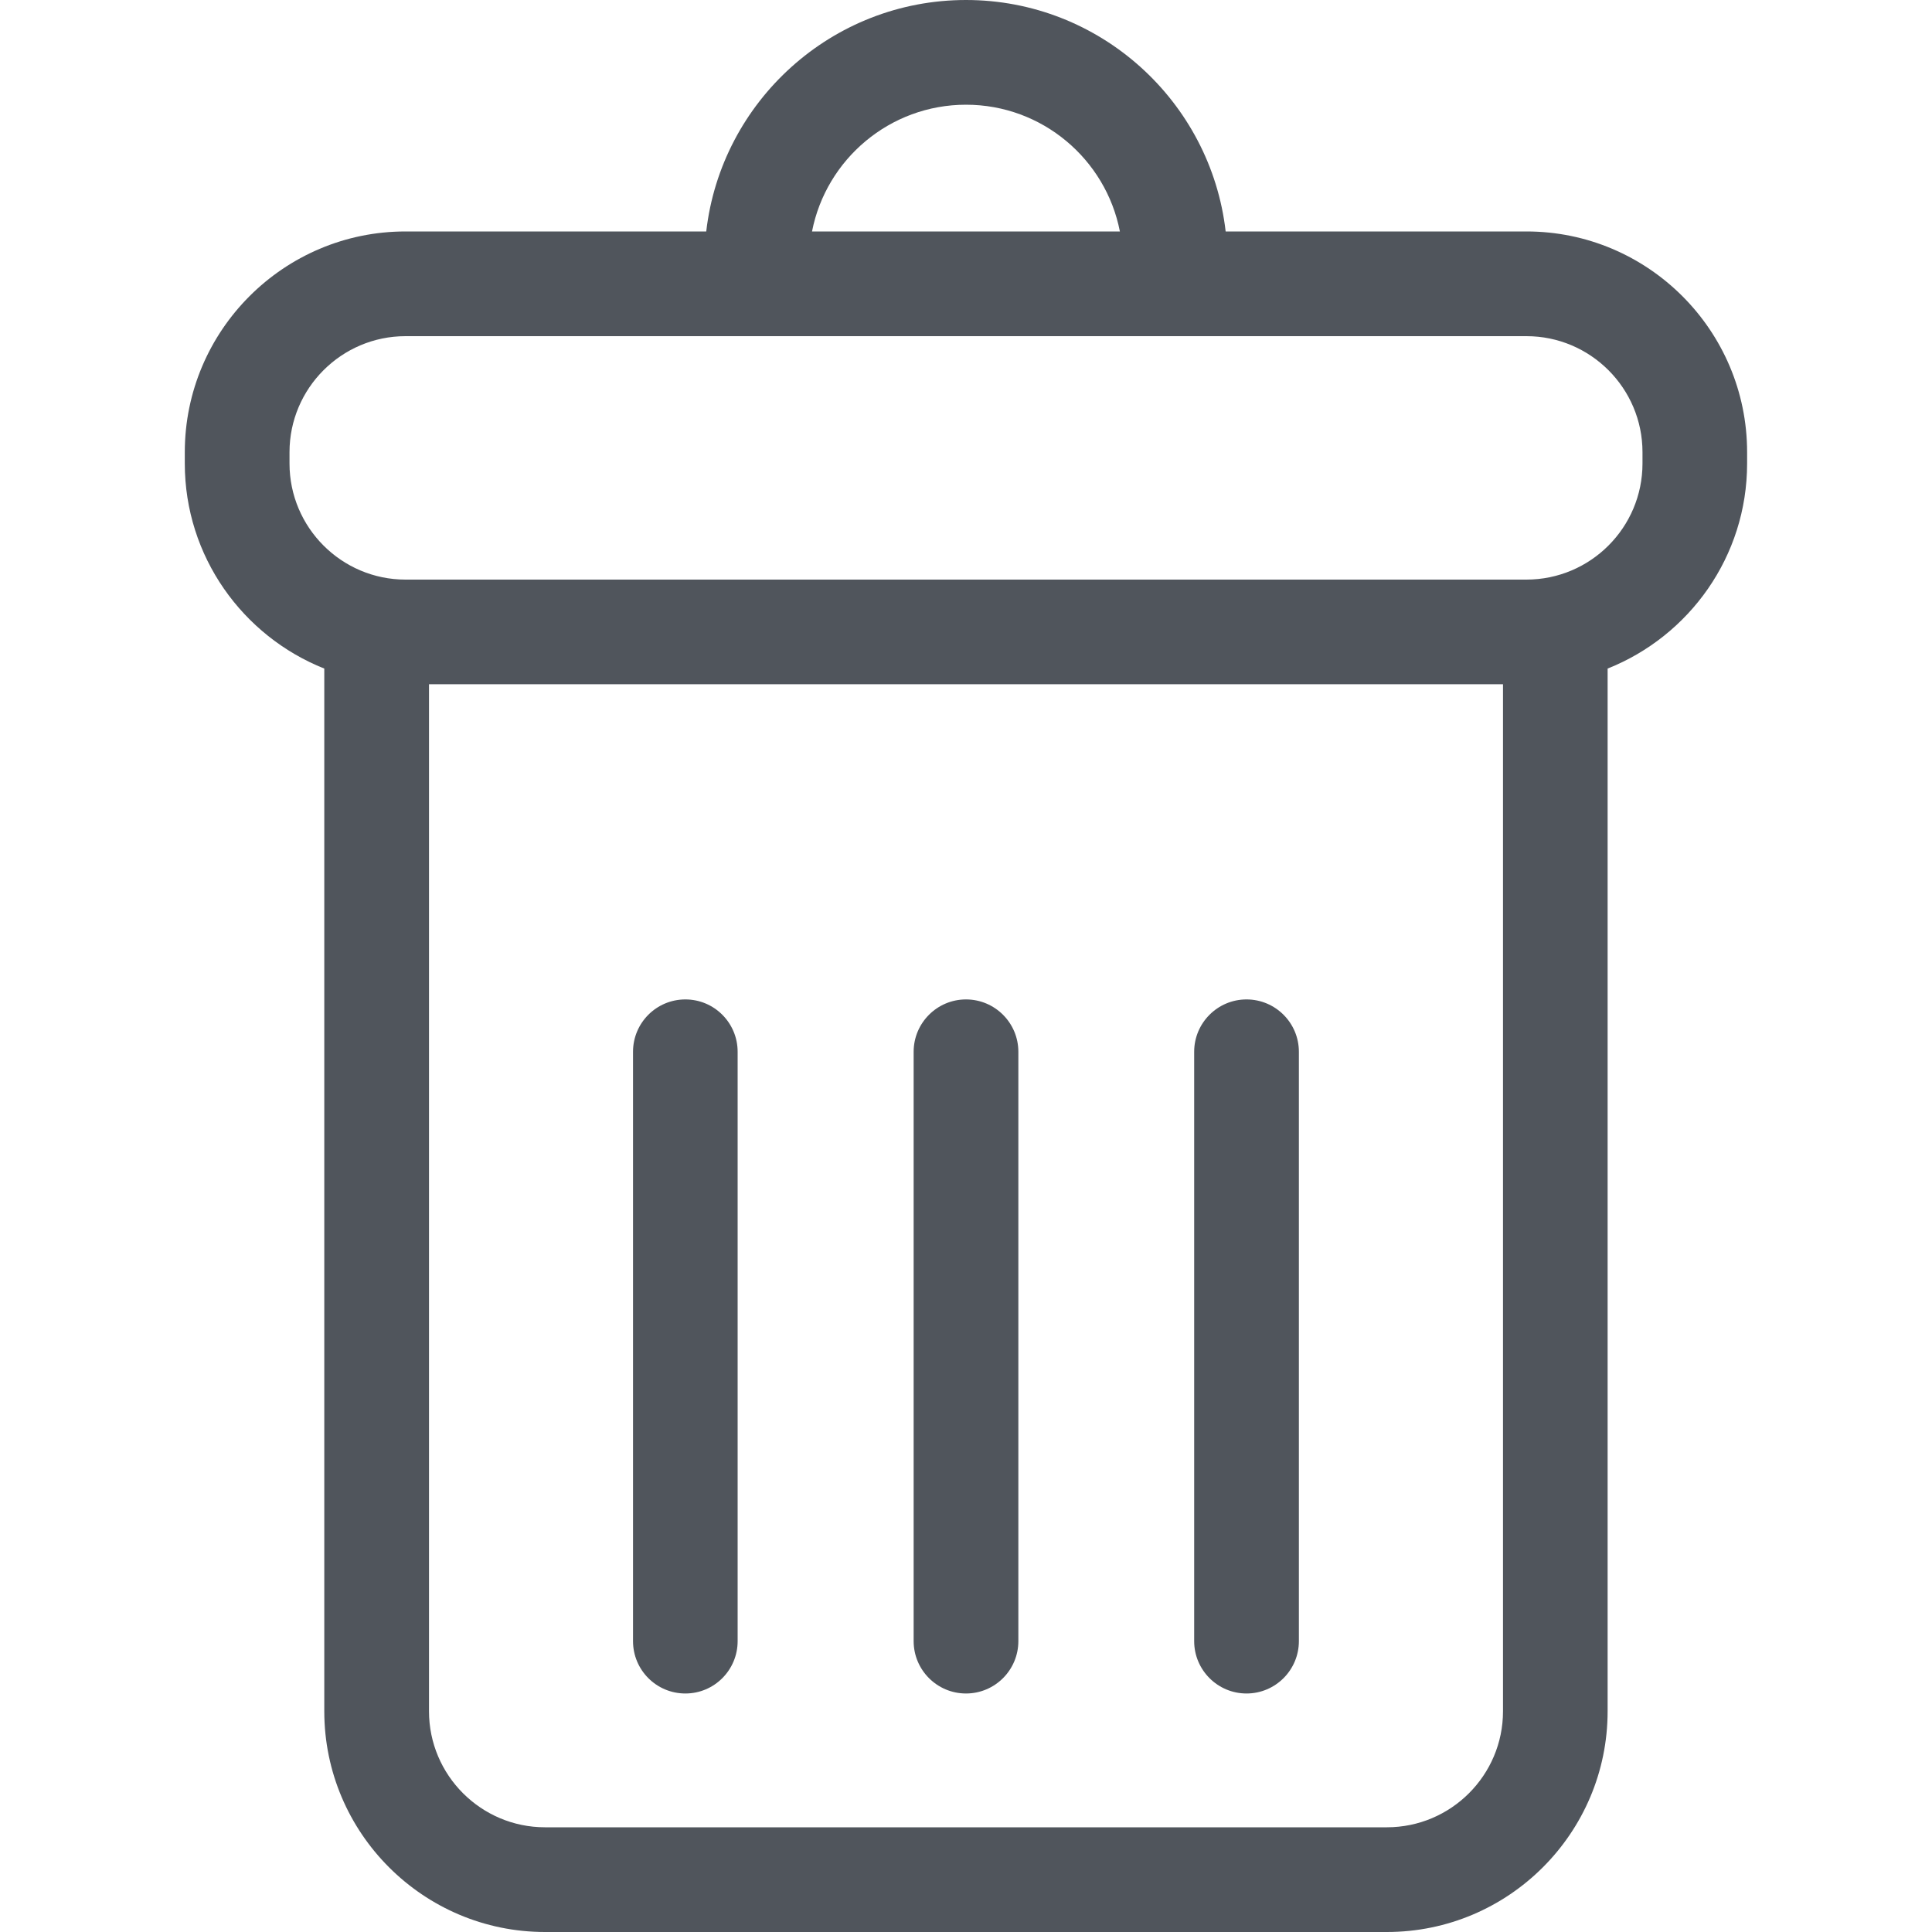 <svg width="20" height="20" viewBox="0 0 20 20" fill="none" xmlns="http://www.w3.org/2000/svg">
<path d="M15.802 2.396H12.688C12.533 1.05 11.387 0 10 0C8.612 0 7.466 1.049 7.311 2.396H4.198C2.938 2.396 1.913 3.421 1.913 4.681V4.798C1.913 5.761 2.513 6.585 3.357 6.921V17.715C3.357 18.975 4.382 20 5.642 20H14.357C15.617 20 16.642 18.975 16.642 17.715V6.921C17.487 6.585 18.086 5.761 18.086 4.798V4.681C18.086 3.421 17.061 2.396 15.802 2.396ZM10 1.084C10.789 1.084 11.448 1.649 11.593 2.396H8.406C8.552 1.649 9.211 1.084 10 1.084ZM15.559 17.715C15.559 18.377 15.02 18.916 14.357 18.916H5.642C4.98 18.916 4.441 18.377 4.441 17.715V7.083H15.559V17.715ZM17.003 4.798C17.003 5.461 16.464 6 15.801 6H4.198C3.536 6 2.997 5.461 2.997 4.798V4.681C2.997 4.019 3.536 3.48 4.198 3.48H15.802C16.464 3.48 17.003 4.019 17.003 4.681L17.003 4.798Z" fill="#50555C"/>
<path d="M7.095 17.531C7.394 17.531 7.636 17.288 7.636 16.989V10.888C7.636 10.589 7.394 10.346 7.095 10.346C6.795 10.346 6.553 10.589 6.553 10.888V16.989C6.553 17.288 6.795 17.531 7.095 17.531Z" fill="#50555C"/>
<path d="M10 17.531C10.299 17.531 10.542 17.288 10.542 16.989V10.888C10.542 10.589 10.299 10.346 10 10.346C9.701 10.346 9.458 10.589 9.458 10.888V16.989C9.458 17.288 9.701 17.531 10 17.531Z" fill="#50555C"/>
<path d="M12.904 17.531C13.203 17.531 13.446 17.288 13.446 16.989V10.888C13.446 10.589 13.203 10.346 12.904 10.346C12.605 10.346 12.362 10.589 12.362 10.888V16.989C12.362 17.288 12.605 17.531 12.904 17.531Z" fill="#50555C"/>
</svg>
